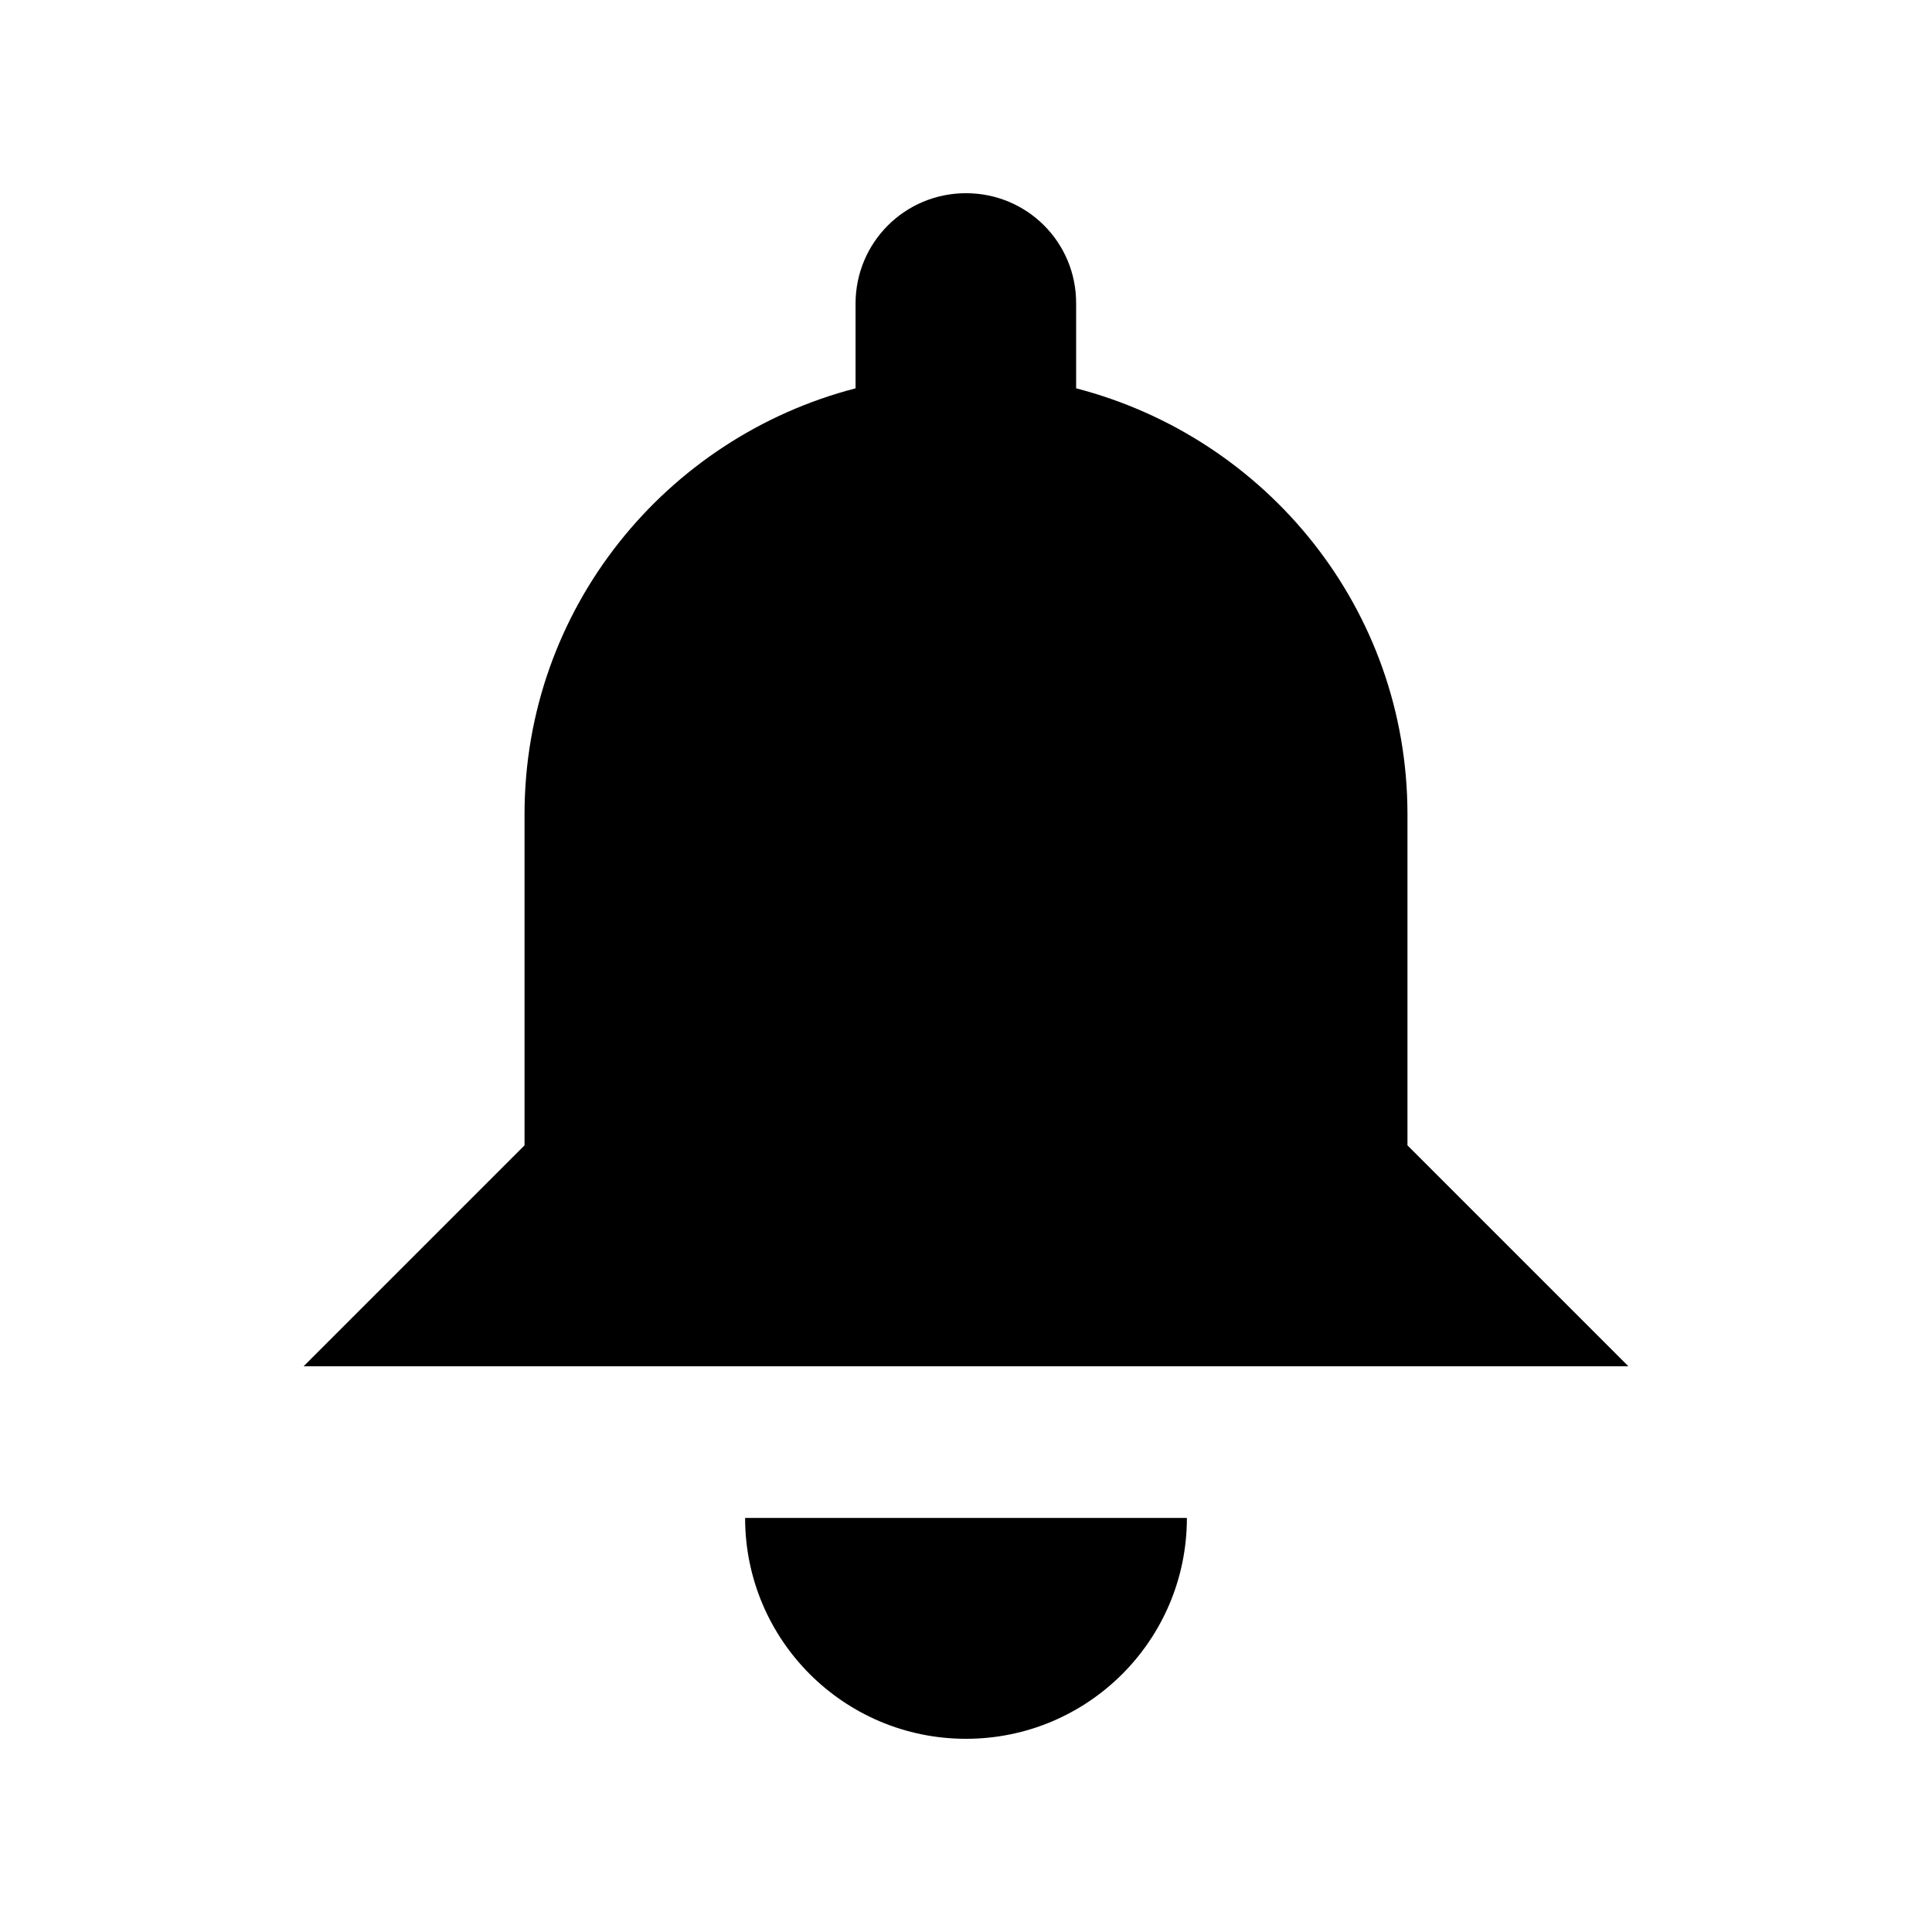 <svg width="6mm" height="6mm" viewBox="0 0 6 6" xmlns="http://www.w3.org/2000/svg"><path d="M3 5.4c.379 0 .686-.307.686-.686H2.314c0 .379.307.686.686.686Zm1.371-1.843V2.529c0-.638-.438-1.17-1.029-1.323V.943C3.343.753 3.19.6 3.0.6c-.19 0-.343.153-.343.343v.263c-.59.153-1.028.685-1.028 1.323V3.557l-.686.686H5.057Z" style="stroke-width:.343"/></svg>